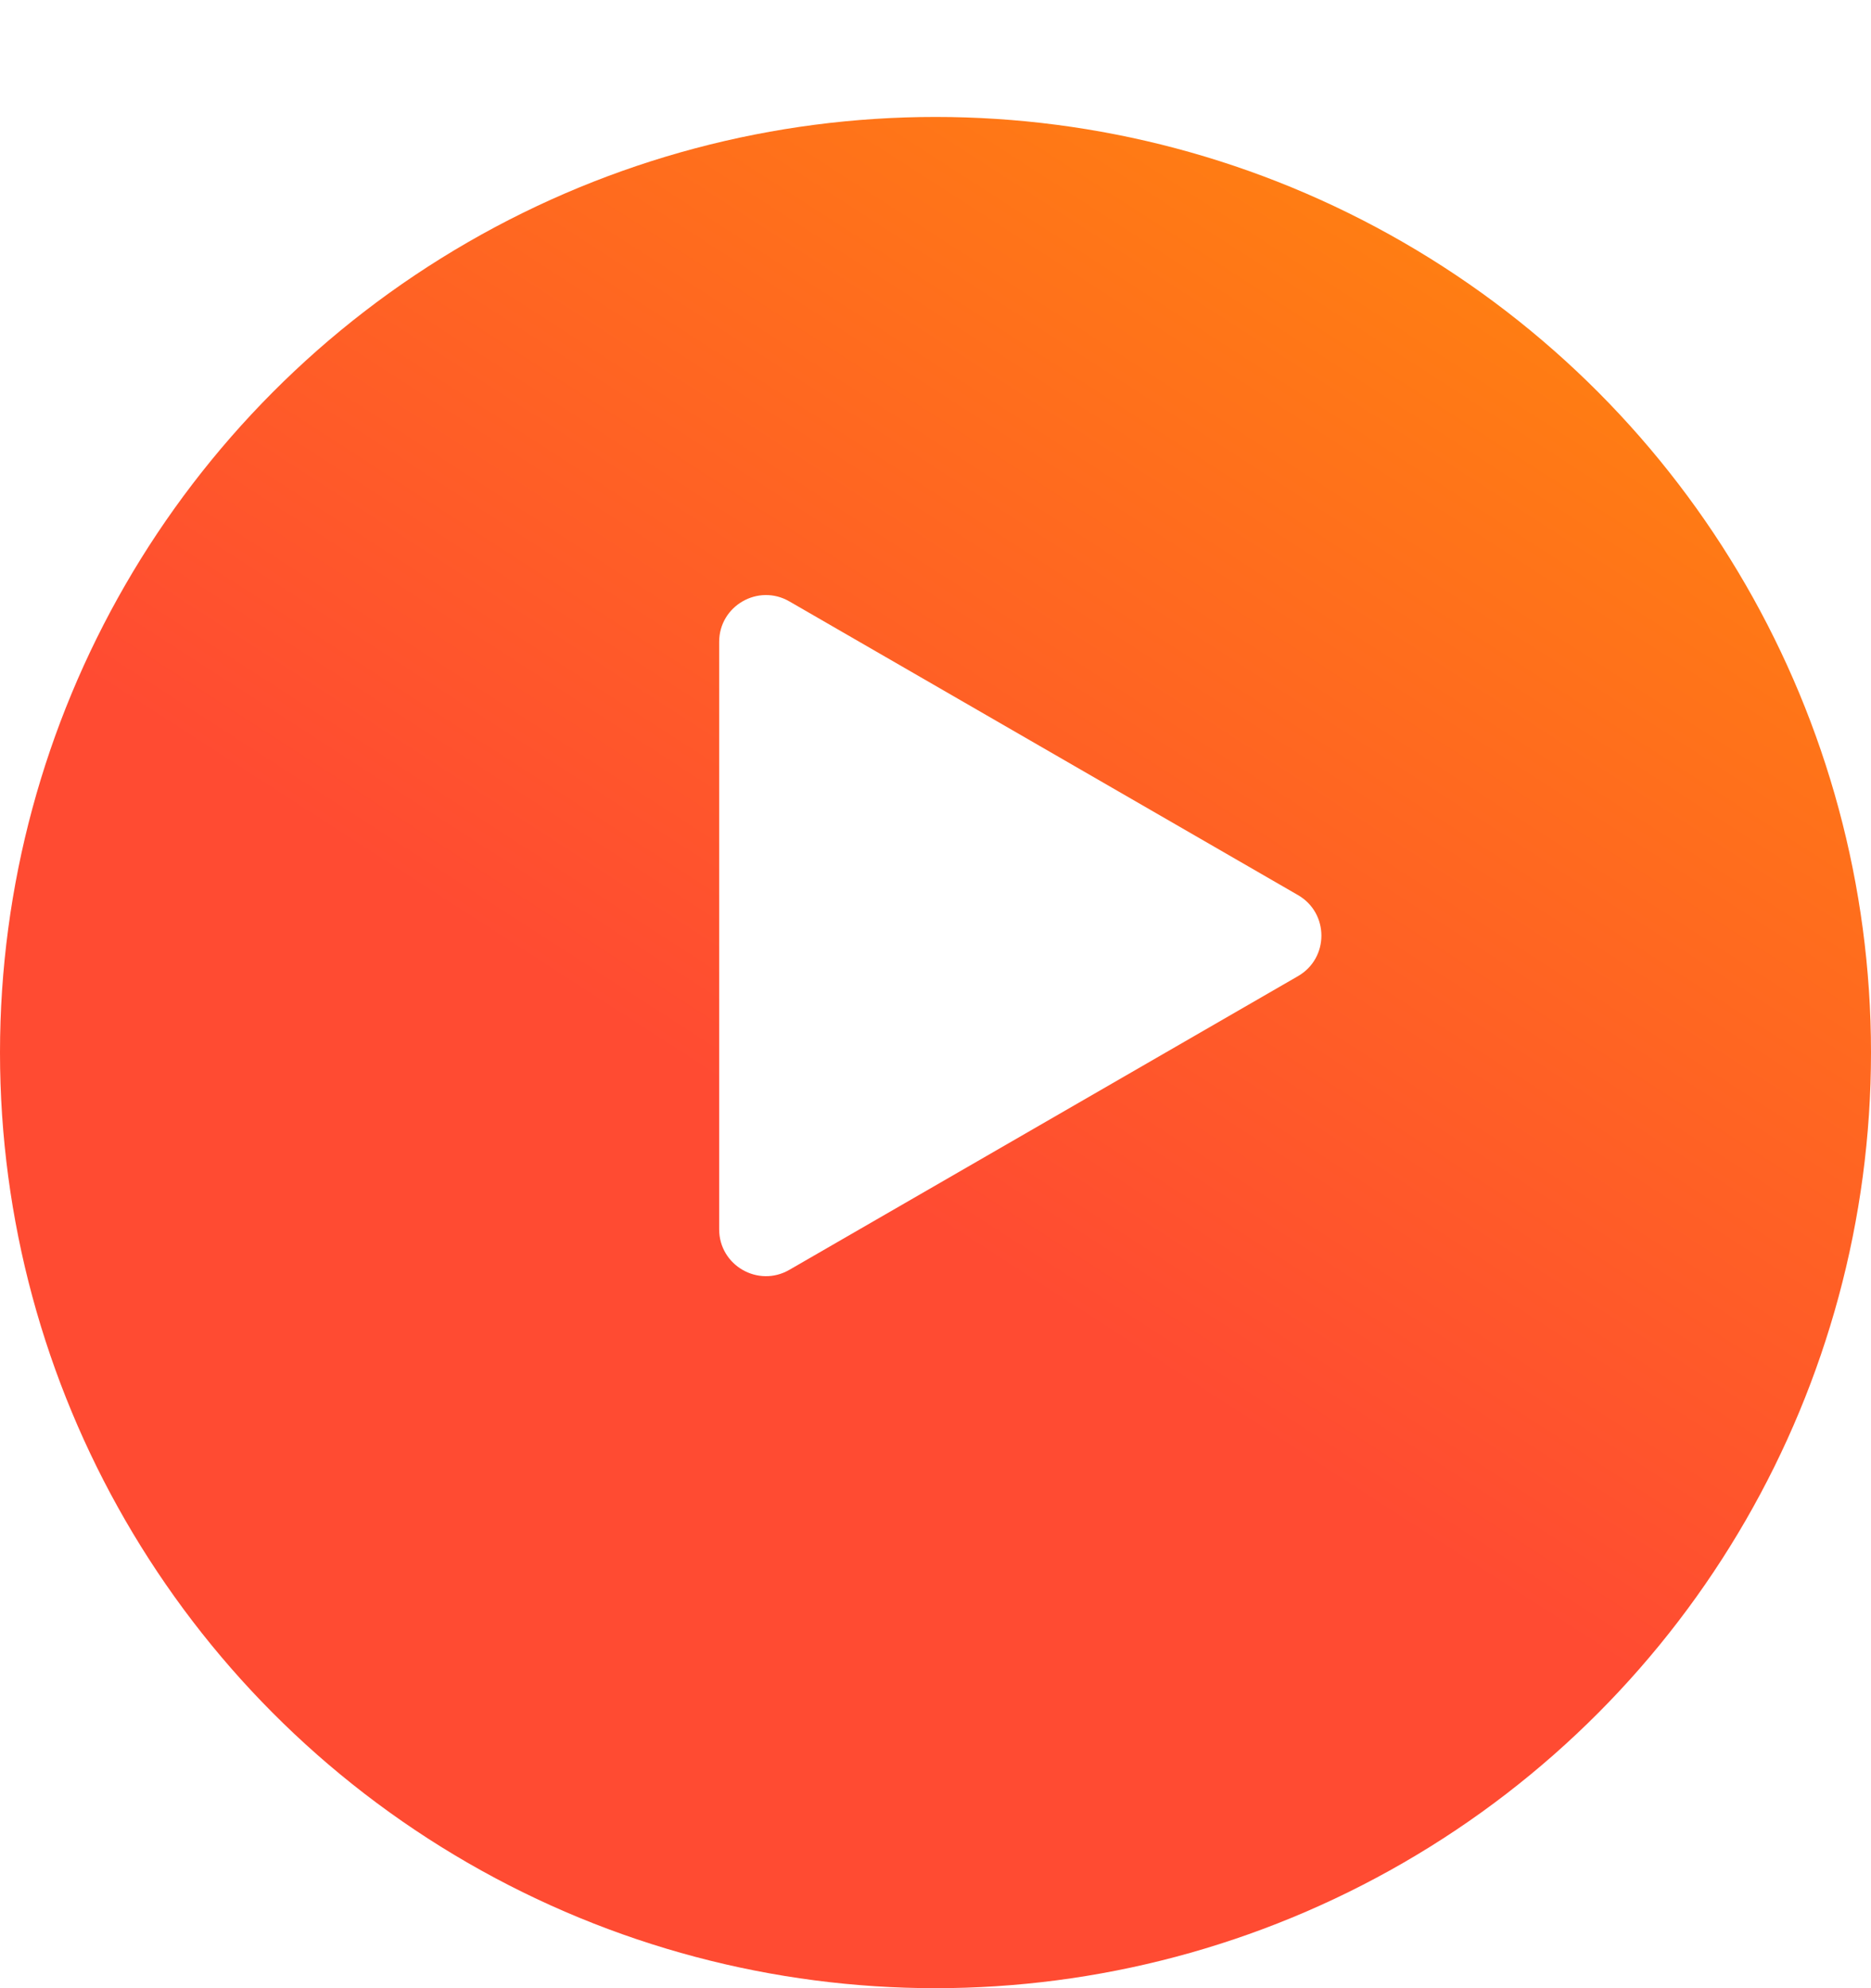 <svg width="160" height="170" viewBox="0 0 160 170" fill="none" xmlns="http://www.w3.org/2000/svg">
<g filter="url(#filter0_d_64_333)">
<circle cx="80" cy="80" r="80" fill="url(#paint0_linear_64_333)"/>
</g>
<path d="M111 76.536C113.667 78.076 113.667 81.924 111 83.464L67.5 108.579C64.833 110.118 61.5 108.194 61.5 105.115L61.5 54.885C61.5 51.806 64.833 49.882 67.5 51.421L111 76.536Z" fill="white"/>
<defs>
<filter id="filter0_d_64_333" x="0" y="0" width="160" height="170" filterUnits="userSpaceOnUse" color-interpolation-filters="sRGB">
<feFlood flood-opacity="0" result="BackgroundImageFix"/>
<feColorMatrix in="SourceAlpha" type="matrix" values="0 0 0 0 0 0 0 0 0 0 0 0 0 0 0 0 0 0 127 0" result="hardAlpha"/>
<feOffset dy="10"/>
<feComposite in2="hardAlpha" operator="out"/>
<feColorMatrix type="matrix" values="0 0 0 0 0.708 0 0 0 0 0.213 0 0 0 0 0.146 0 0 0 1 0"/>
<feBlend mode="normal" in2="BackgroundImageFix" result="effect1_dropShadow_64_333"/>
<feBlend mode="normal" in="SourceGraphic" in2="effect1_dropShadow_64_333" result="shape"/>
</filter>
<linearGradient id="paint0_linear_64_333" x1="9.833" y1="191.156" x2="153.667" y2="-31.64" gradientUnits="userSpaceOnUse">
<stop offset="0.448" stop-color="#FF4B32"/>
<stop offset="1" stop-color="#FF9A01"/>
</linearGradient>
</defs>
</svg>
